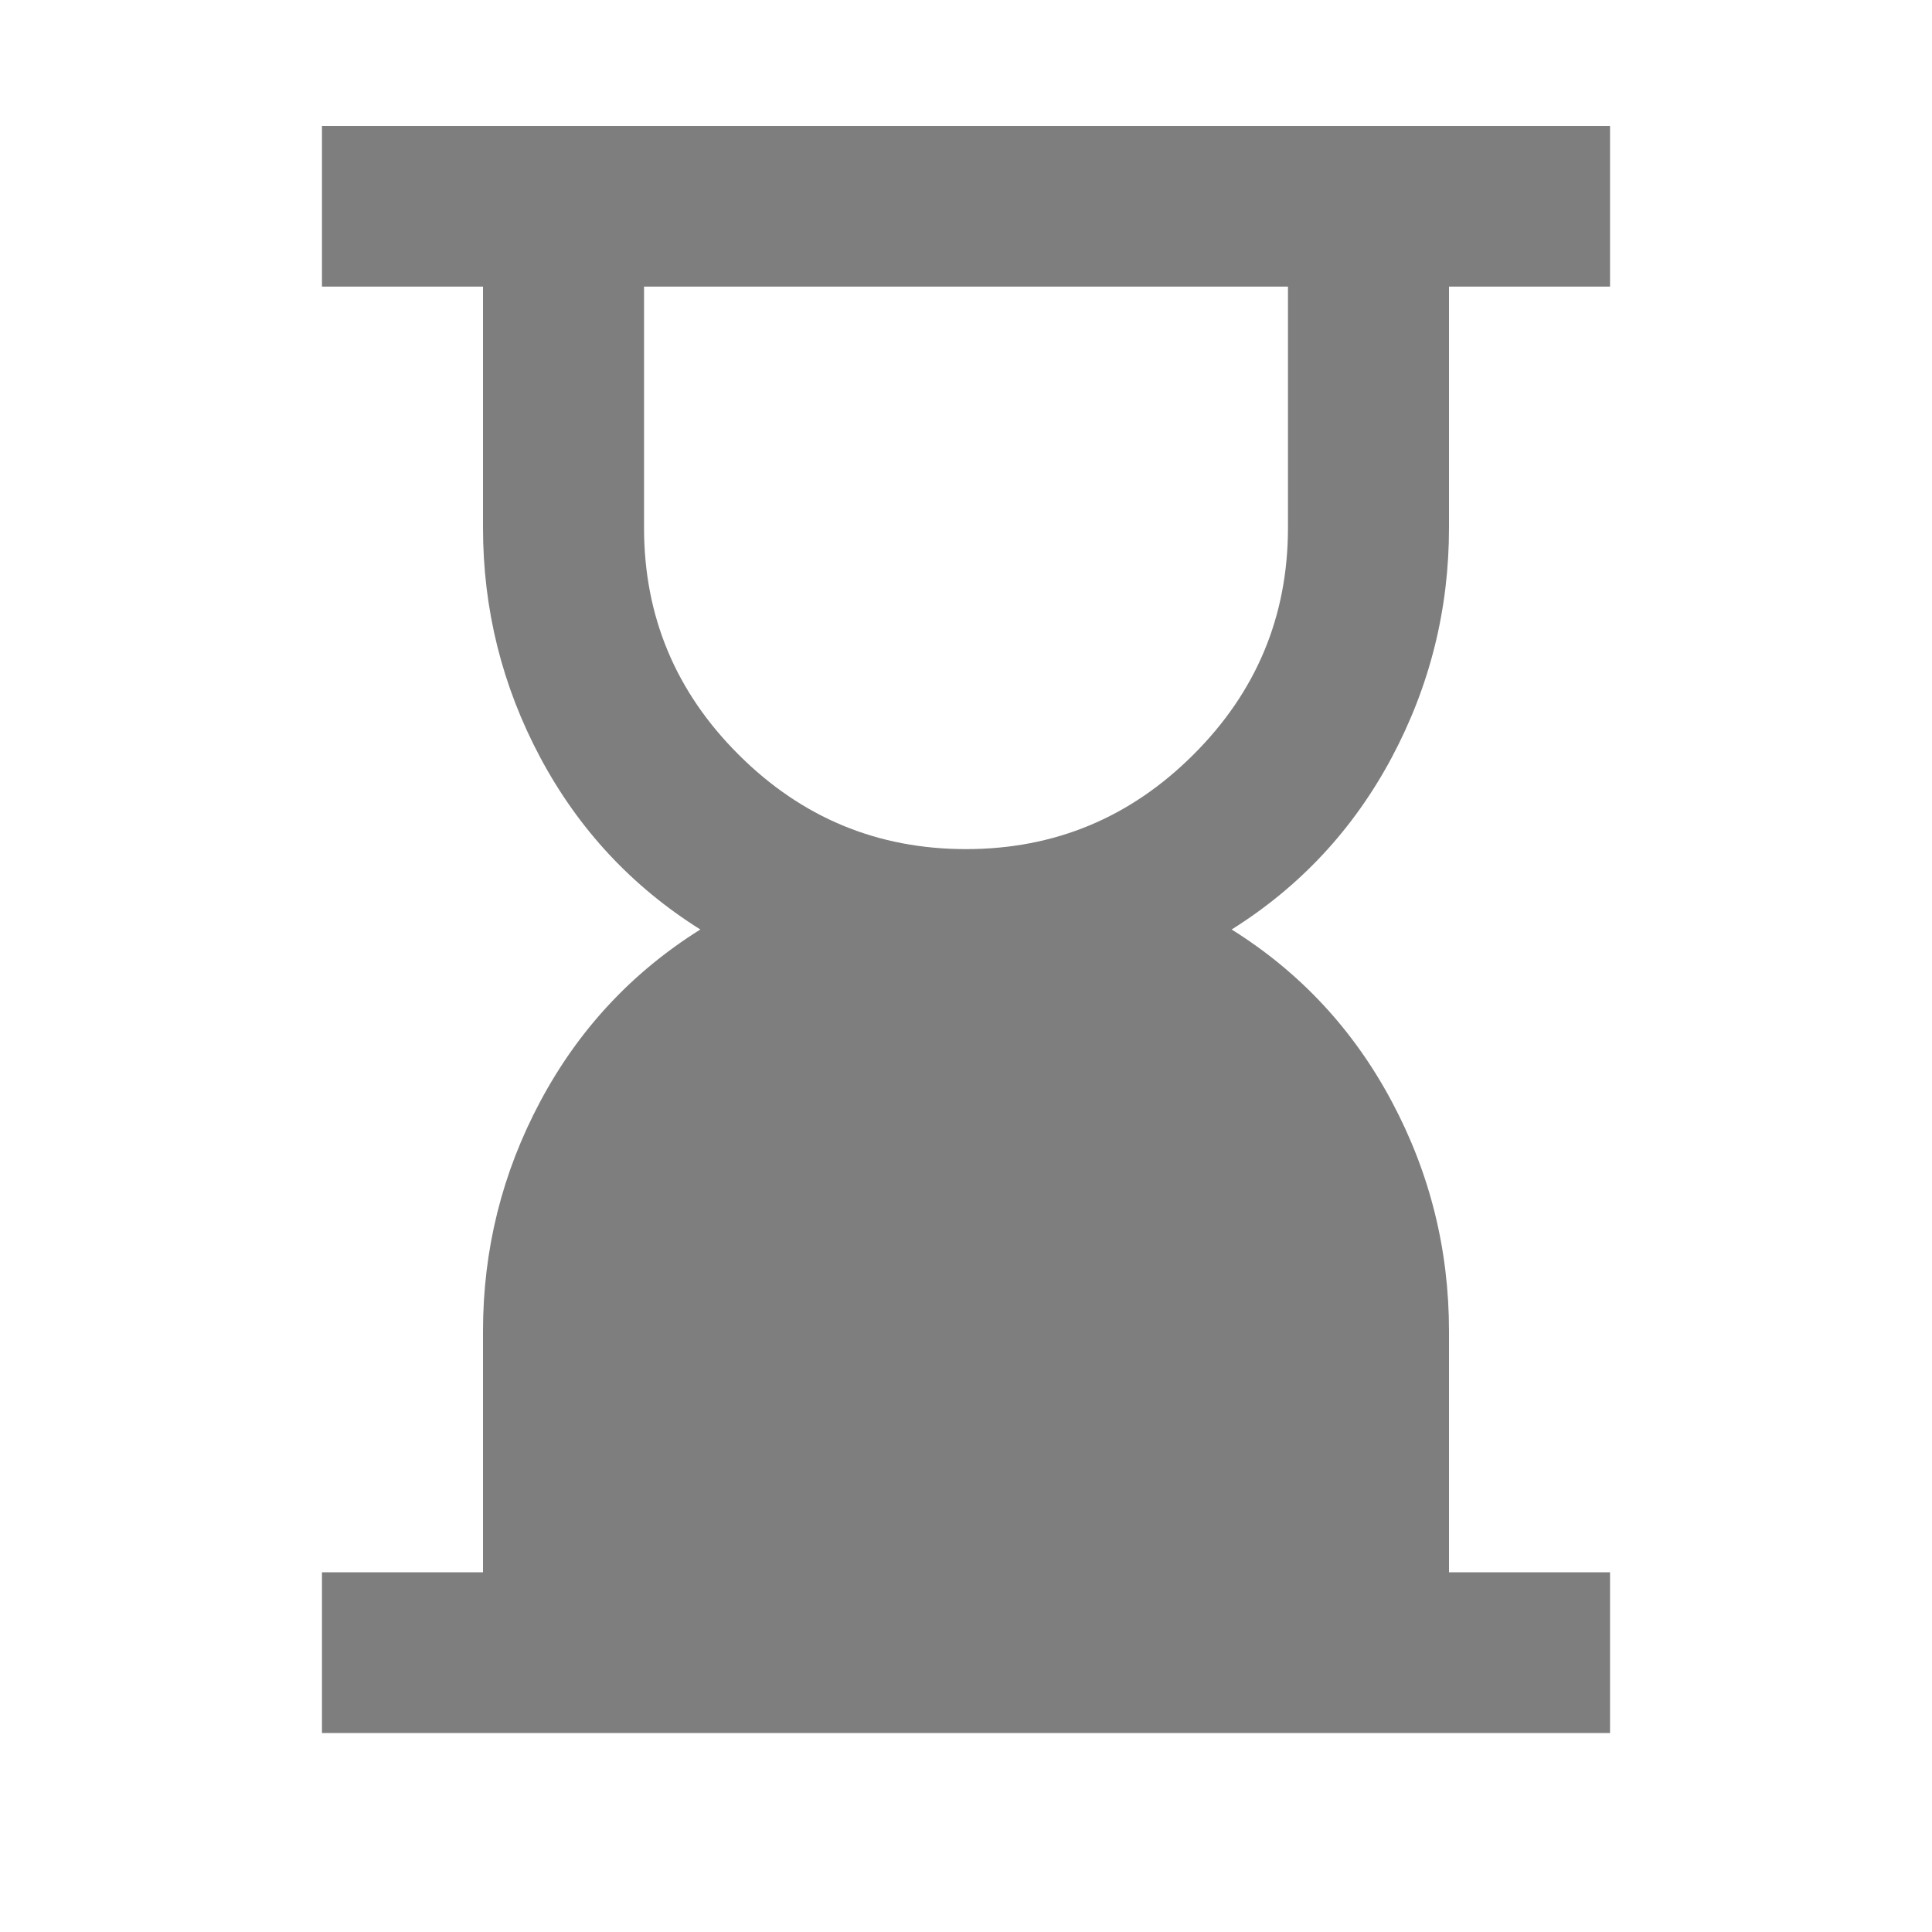 <svg width="20" height="20" viewBox="0 0 20 20" fill="none" xmlns="http://www.w3.org/2000/svg">
<mask id="mask0_467_7371" style="mask-type:alpha" maskUnits="userSpaceOnUse" x="0" y="0" width="20" height="20">
<rect width="20" height="20" fill="#D9D9D9"/>
</mask>
<g mask="url(#mask0_467_7371)">
<path d="M10 8.79C10.917 8.79 11.701 8.464 12.354 7.812C13.007 7.161 13.333 6.378 13.333 5.463V2.967H6.667V5.463C6.667 6.378 6.993 7.161 7.646 7.812C8.299 8.464 9.083 8.79 10 8.79ZM3.333 17.94V16.276H5V13.781C5 12.935 5.198 12.141 5.594 11.4C5.99 10.658 6.542 10.065 7.25 9.622C6.542 9.178 5.99 8.585 5.594 7.844C5.198 7.102 5 6.308 5 5.463V2.967H3.333V1.304H16.667V2.967H15V5.463C15 6.308 14.802 7.102 14.406 7.844C14.01 8.585 13.458 9.178 12.75 9.622C13.458 10.065 14.01 10.658 14.406 11.4C14.802 12.141 15 12.935 15 13.781V16.276H16.667V17.94H3.333Z" fill="#7E7E7E"/>
</g>
</svg>
